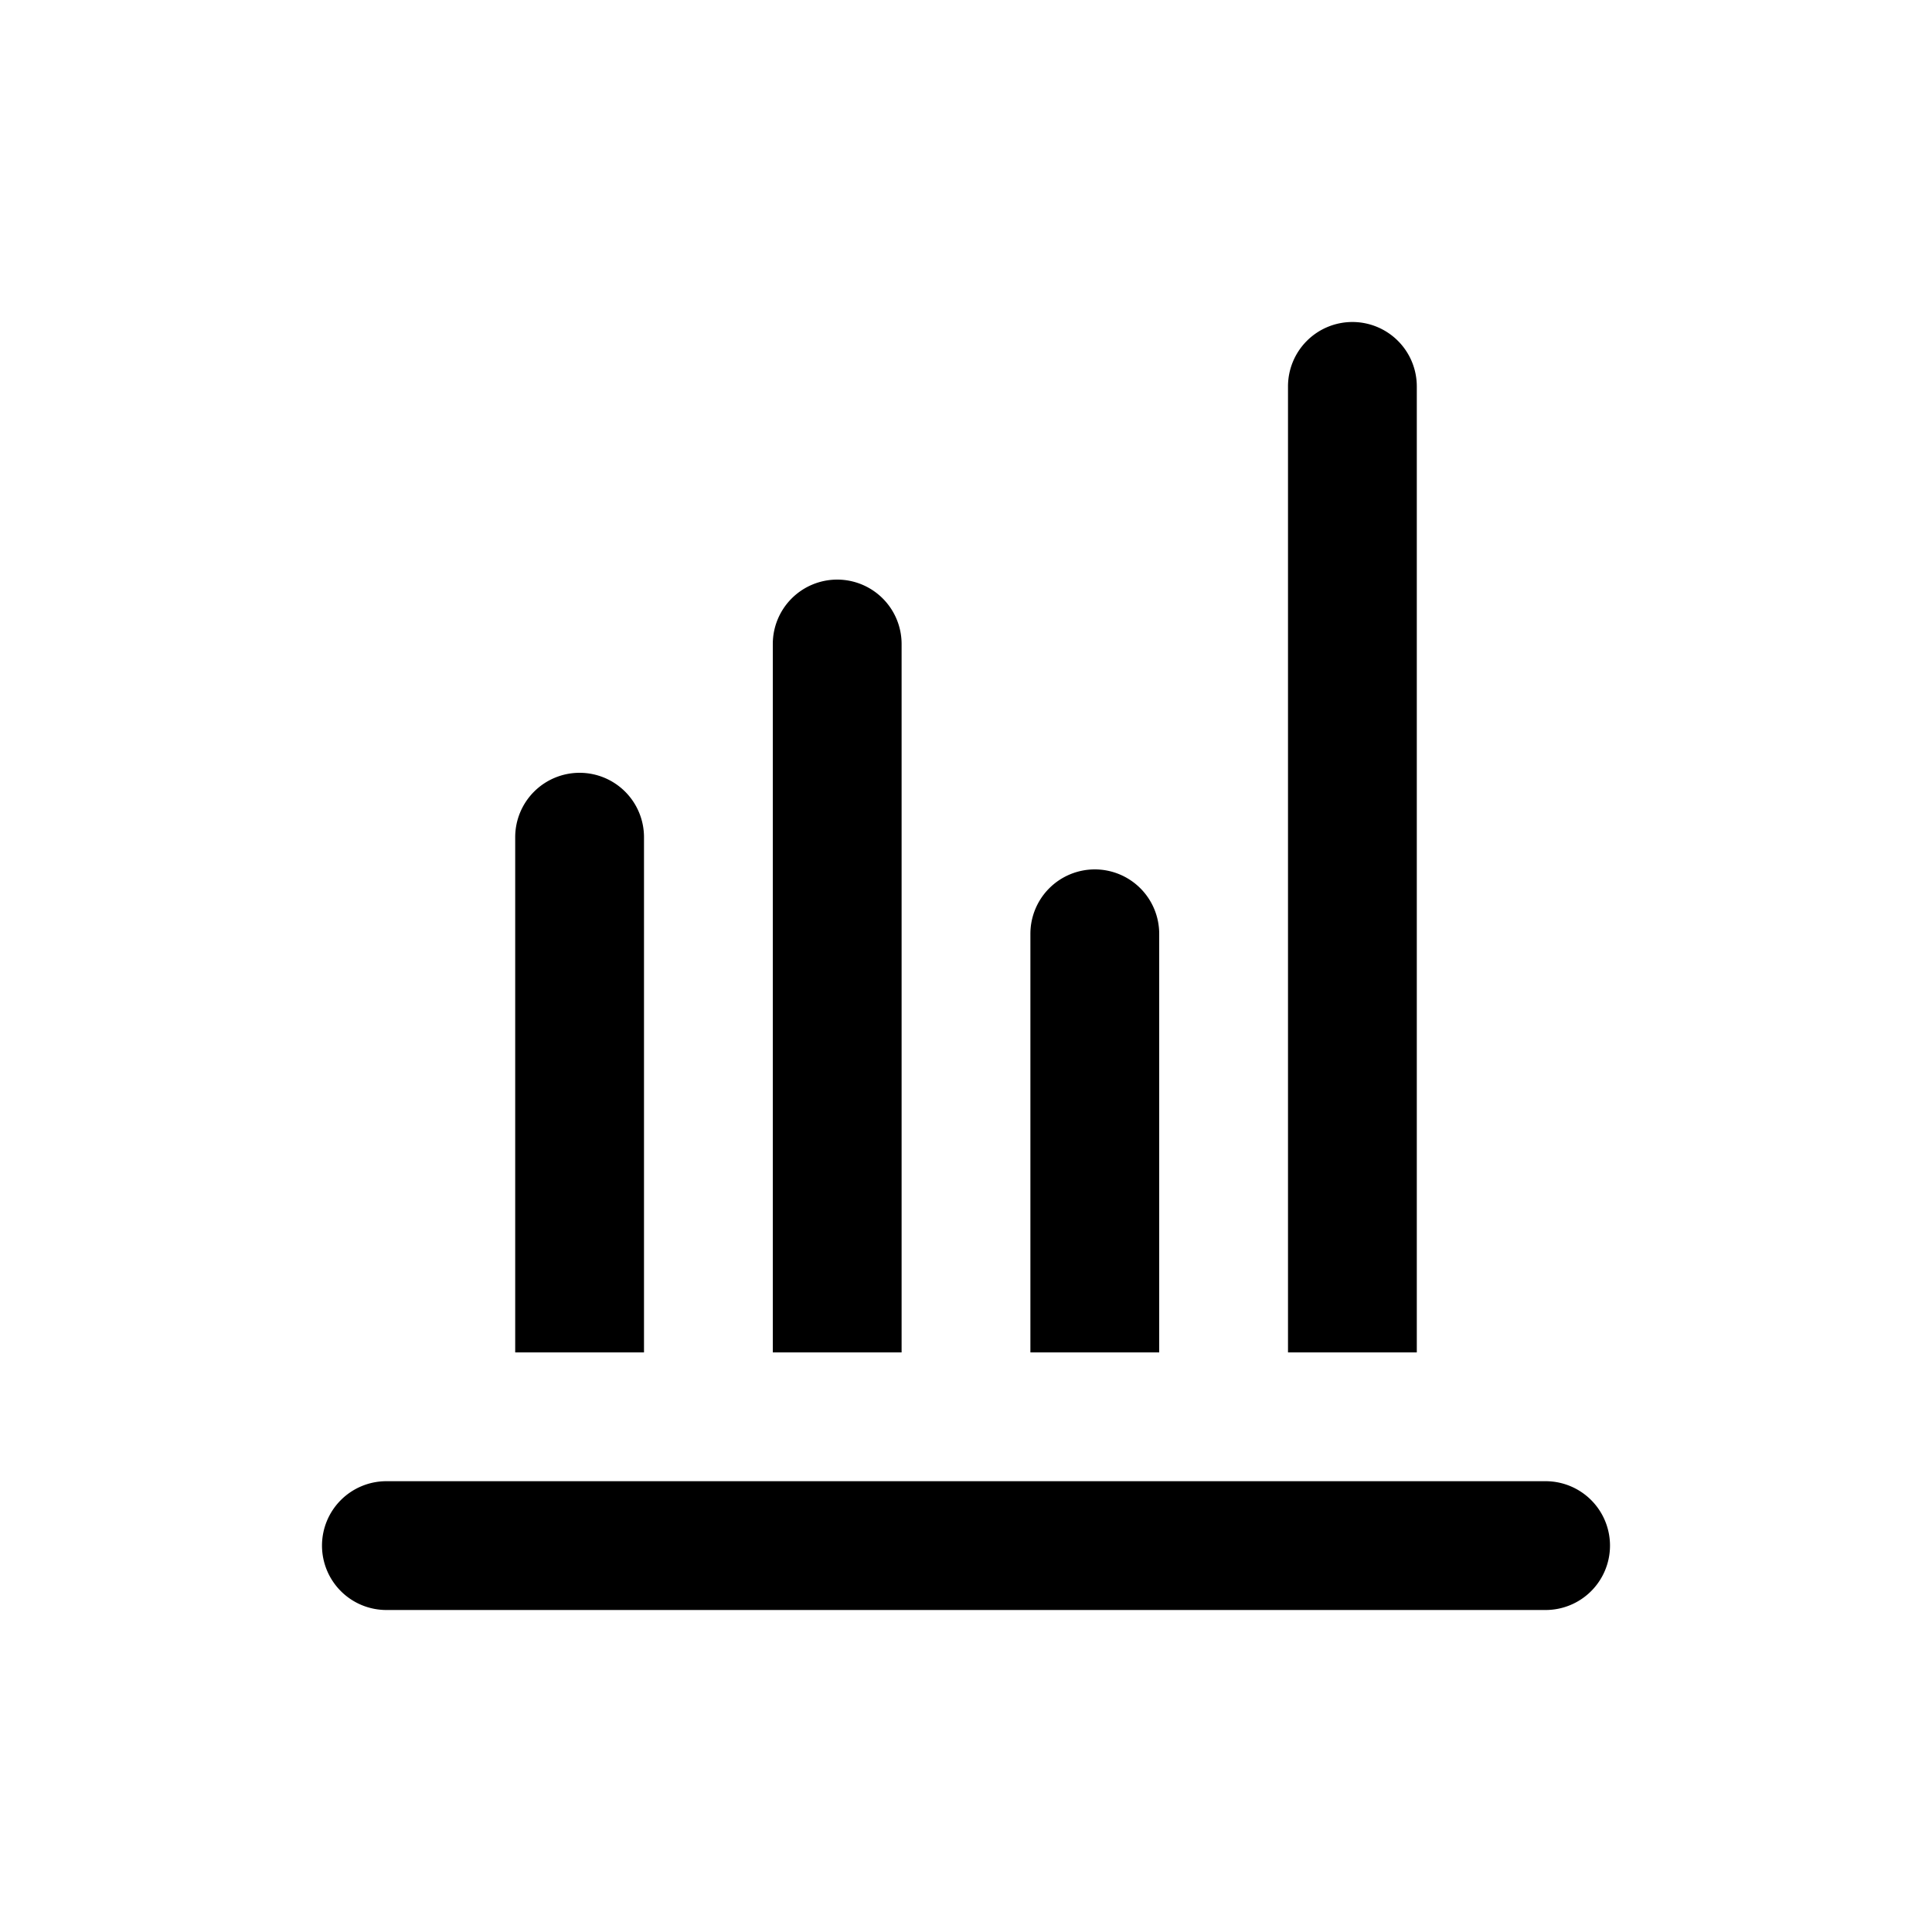 <svg id="Layer_2" data-name="Layer 2" xmlns="http://www.w3.org/2000/svg" width="24" height="24" viewBox="0 0 24 24">
  <g id="invisible_box" data-name="invisible box">
    <rect id="Rectangle_1431" data-name="Rectangle 1431" width="24" height="24" fill="none"/>
  </g>
  <g id="icons_Q2" data-name="icons Q2" transform="translate(4 4)">
    <path id="Path_3913" data-name="Path 3913" d="M4,19.2H4a.8.8,0,0,1,.8-.8H19.2a.8.8,0,0,1,.8.8h0a.8.8,0,0,1-.8.8H4.8A.8.8,0,0,1,4,19.2Zm4-8.8a.8.8,0,0,0-.8-.8h0a.8.8,0,0,0-.8.8v6.4H8Zm9.6-5.6a.8.8,0,0,0-.8-.8h0a.8.8,0,0,0-.8.8v12h1.6ZM11.2,8a.8.8,0,0,0-.8-.8h0a.8.8,0,0,0-.8.8v8.8h1.6Zm3.2,3.6a.8.8,0,0,0-.8-.8h0a.8.8,0,0,0-.8.8v5.2h1.6Z" transform="translate(-4 -4)"/>
  </g>
</svg>
